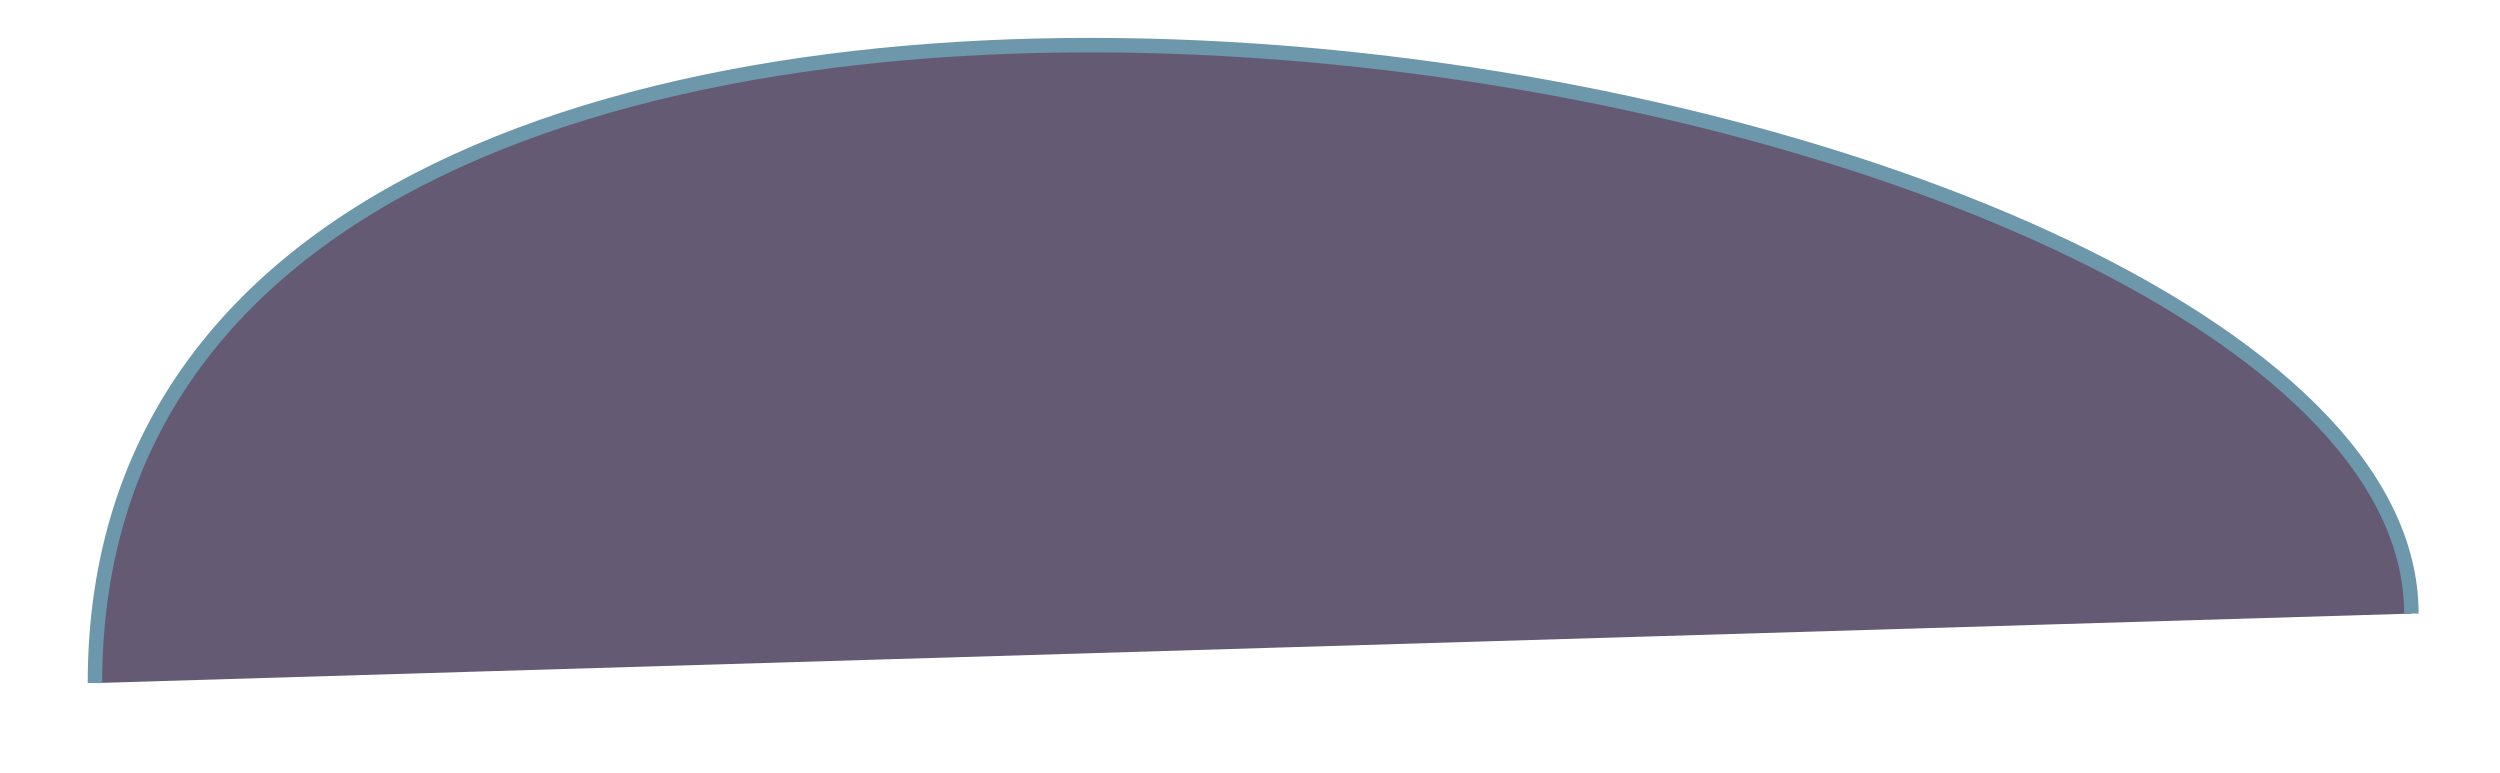 <?xml version="1.0" encoding="utf-8"?>
<svg id="master-artboard" viewBox="0 0 281.986 87.227" version="1.1" xmlns="http://www.w3.org/2000/svg" x="0px" y="0px" width="281.986px" height="87.227px" enable-background="new 0 0 1400 980"><rect id="ee-background" x="0" y="0" width="281.986" height="87.227" style="fill: white; fill-opacity: 0; pointer-events: none;"/>









<g transform="matrix(1.633, 0, 0, 1.633, -573.087, -464.133)"><g id="Layer_1">
  <title>Layer 1</title>
  <path id="svg_1" d="m350.5,304.4" opacity="NaN" stroke="#619E73" fill="#619E73"/>
  <path stroke="#6D97AB" id="svg_7" d="m357.5,331.4c0,-70.54 160,-44.342 160,-4.796" opacity="NaN" fill="#645A73"/>
 </g></g></svg>
